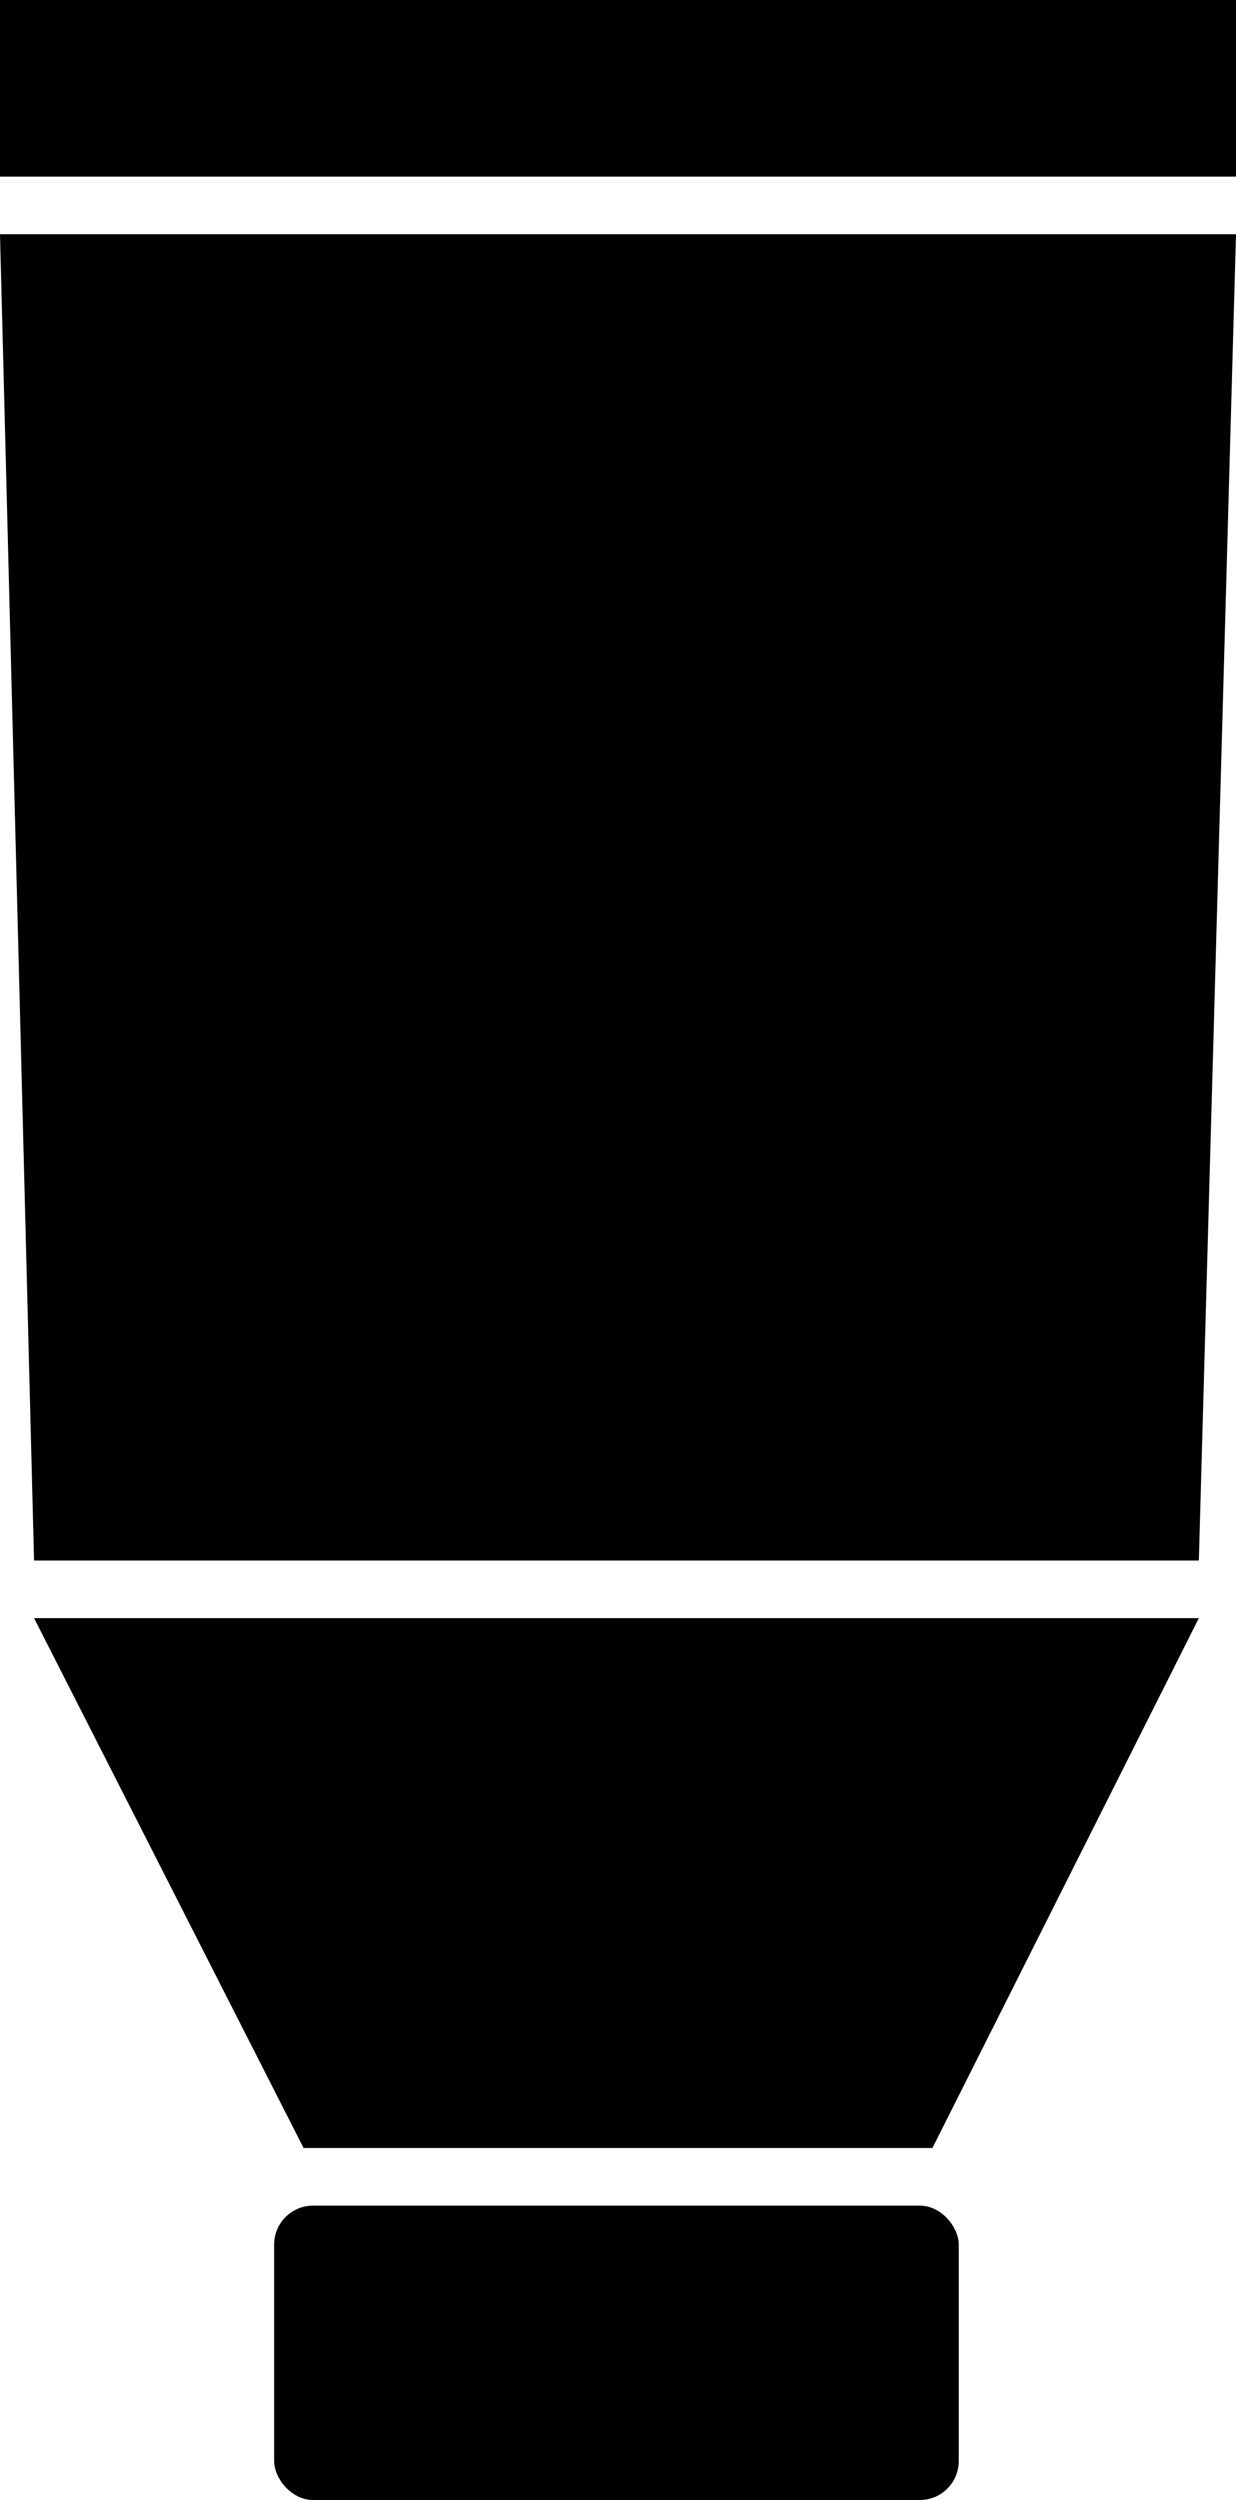<svg id="レイヤー_1" data-name="レイヤー 1" xmlns="http://www.w3.org/2000/svg" viewBox="0 0 464.39 939"><title>icon_color</title><rect x="103" y="828.43" width="257.22" height="110.57" rx="14.63" ry="14.63"/><polygon points="114.06 806.79 350.33 806.79 450.43 607.77 12.8 607.77 114.06 806.79"/><polygon points="12.8 586.13 450.43 586.13 464.39 87.98 0 87.98 12.8 586.13"/><rect width="464.39" height="66.34"/></svg>